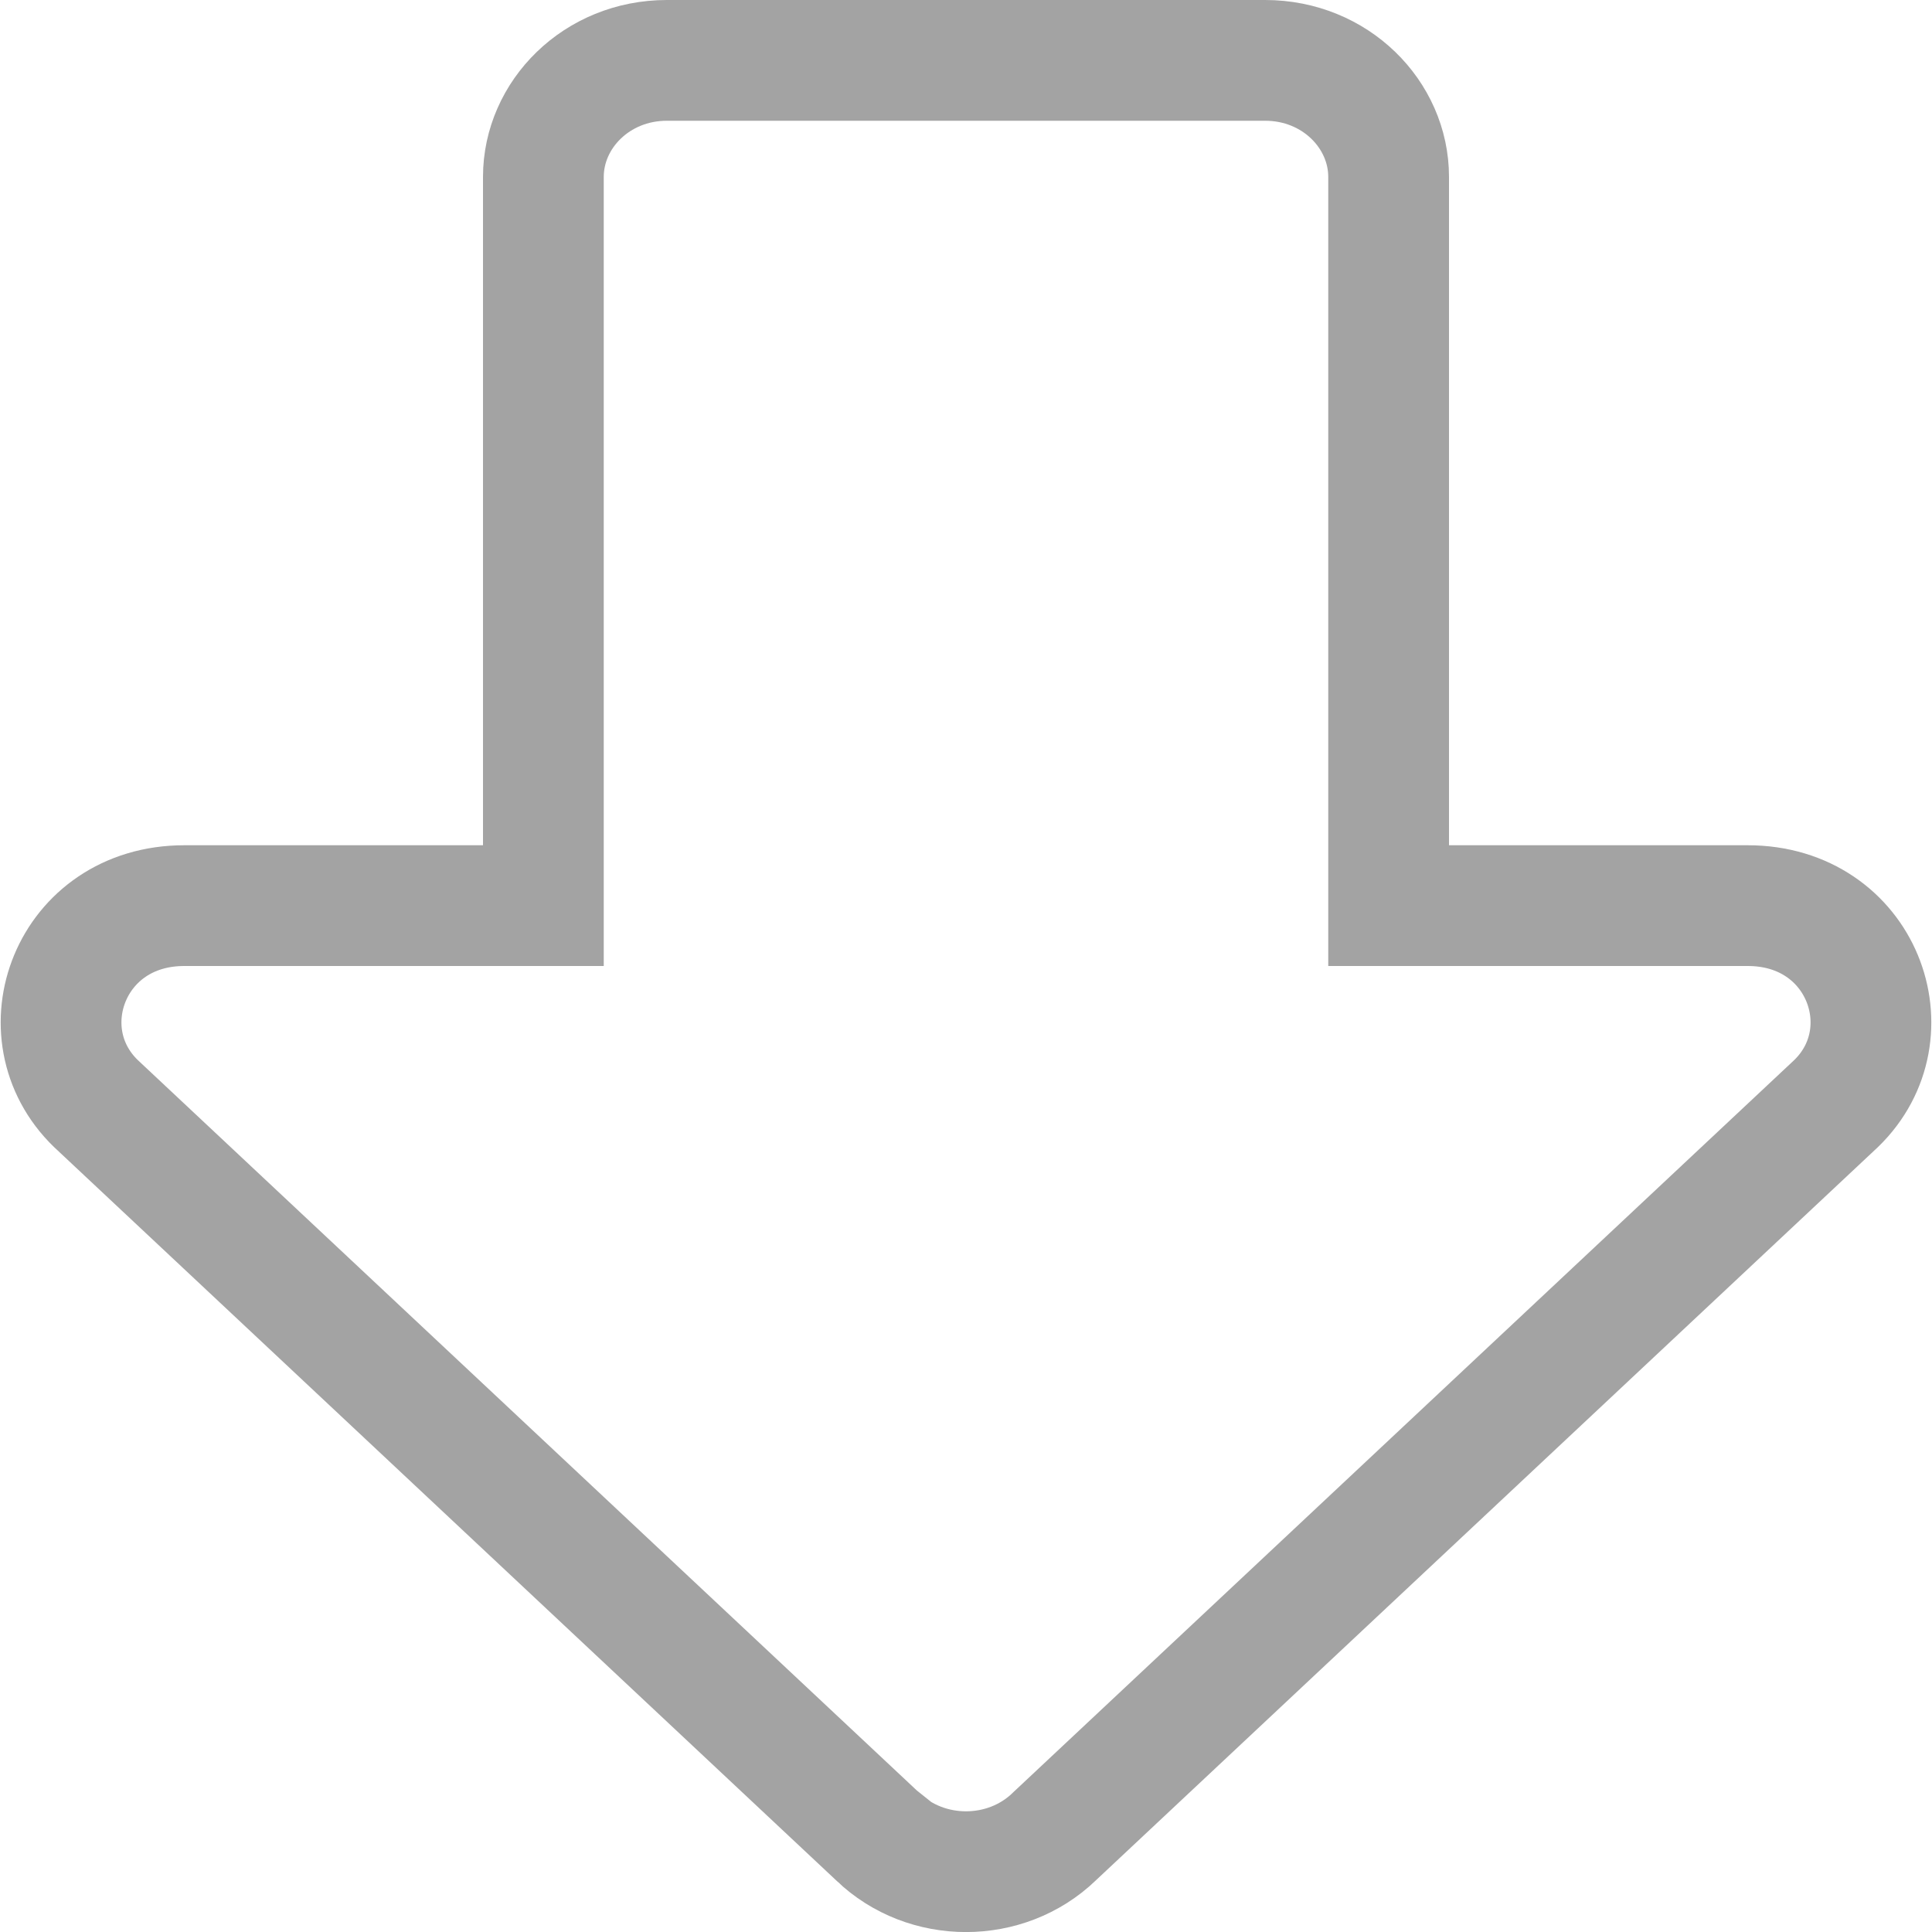 <svg width="16" height="16" viewBox="0 0 16 16" fill="none" xmlns="http://www.w3.org/2000/svg">
<path d="M4 7.5H4.5V7V1.465C4.5 0.95 4.94 0.5 5.523 0.5H10.477C11.06 0.5 11.5 0.95 11.5 1.465L11.5 7V7.5H12H14.474C15.421 7.5 15.808 8.556 15.206 9.139L8.735 15.206L8.735 15.206L8.73 15.211C8.329 15.597 7.671 15.597 7.27 15.211L7.27 15.21L7.265 15.206L0.794 9.139C0.192 8.556 0.579 7.5 1.526 7.5H4Z" stroke="#333333" stroke-opacity="0.45"/>
</svg>
